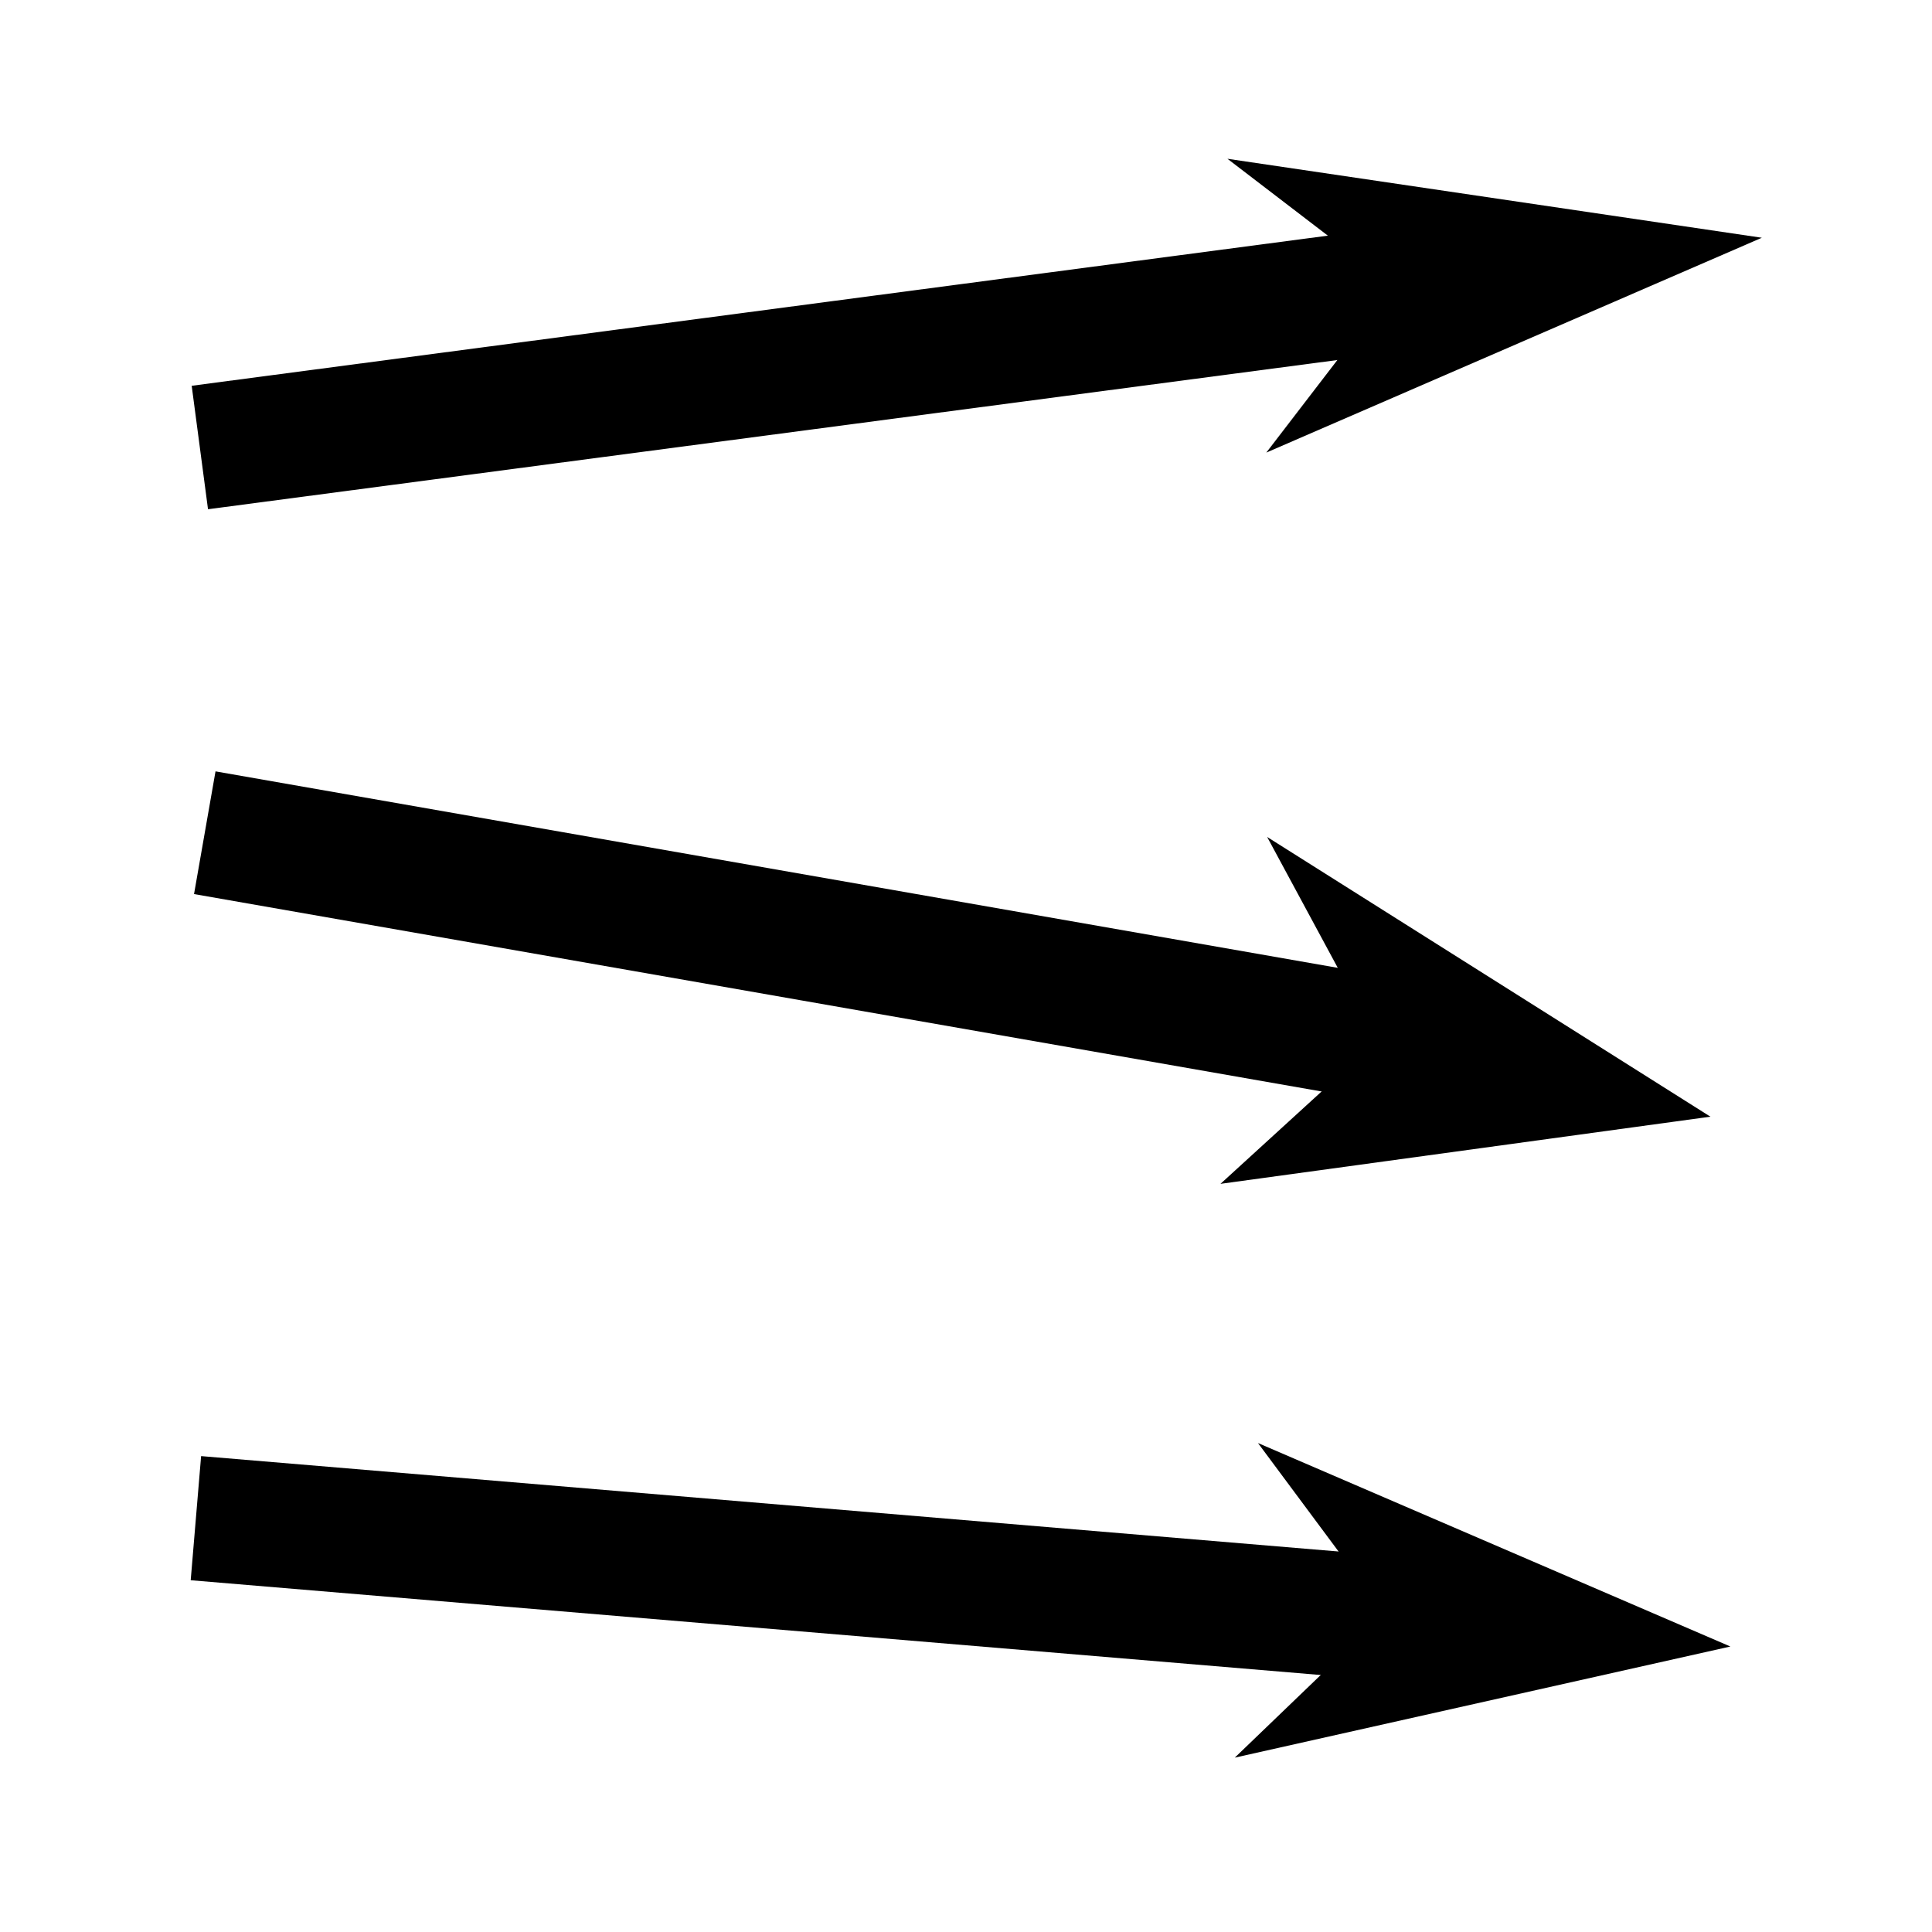 <?xml version="1.0" encoding="UTF-8" standalone="no"?>
<!-- Created with Inkscape (http://www.inkscape.org/) -->
<svg id="svg2" xmlns:rdf="http://www.w3.org/1999/02/22-rdf-syntax-ns#" xmlns="http://www.w3.org/2000/svg" height="500" width="500" version="1.1" xmlns:cc="http://creativecommons.org/ns#" xmlns:dc="http://purl.org/dc/elements/1.1/" viewBox="0 0 500 500">
 <g id="layer1" fill-rule="evenodd" transform="translate(0 -552.36)" fill="#000000">
  <path id="path5138" style="color-rendering:auto;text-decoration-color:#000000;color:#000000;isolation:auto;mix-blend-mode:normal;shape-rendering:auto;solid-color:#000000;block-progression:tb;text-decoration-line:none;image-rendering:auto;white-space:normal;text-indent:0;text-transform:none;text-decoration-style:solid" d="m390.08 607.21-340.47 44.99 4.224 31.95 340.47-44.98-4.22-31.96z"/>
  <path id="path5128" d="m360.76 626.45-33.04 43.04 128.24-55.6-138.3-20.44 43.1 33z" stroke-width="0"/>
  <path id="path5140" style="color-rendering:auto;text-decoration-color:#000000;color:#000000;isolation:auto;mix-blend-mode:normal;shape-rendering:auto;solid-color:#000000;block-progression:tb;text-decoration-line:none;image-rendering:auto;white-space:normal;text-indent:0;text-transform:none;text-decoration-style:solid" d="m55.775 751.99-5.559 31.754 338.28 59.225 5.559-31.754-338.28-59.225z"/>
  <path id="path5120" d="m356.4 821.71-40.543 37.027 126.8-17.382-114.72-72.39 28.462 52.744z" stroke-width="0"/>
  <path id="path5142" style="color-rendering:auto;text-decoration-color:#000000;color:#000000;isolation:auto;mix-blend-mode:normal;shape-rendering:auto;solid-color:#000000;block-progression:tb;text-decoration-line:none;image-rendering:auto;white-space:normal;text-indent:0;text-transform:none;text-decoration-style:solid" d="m52.047 929.2-2.693 32.123 342.22 28.705 2.693-32.125-342.22-28.703z"/>
  <path id="path5106" d="m358.35 969.94-38.79 37.296 128.26-28.759-122.26-52.661 32.786 44.125z" stroke-width="0"/>
 </g>
</svg>
